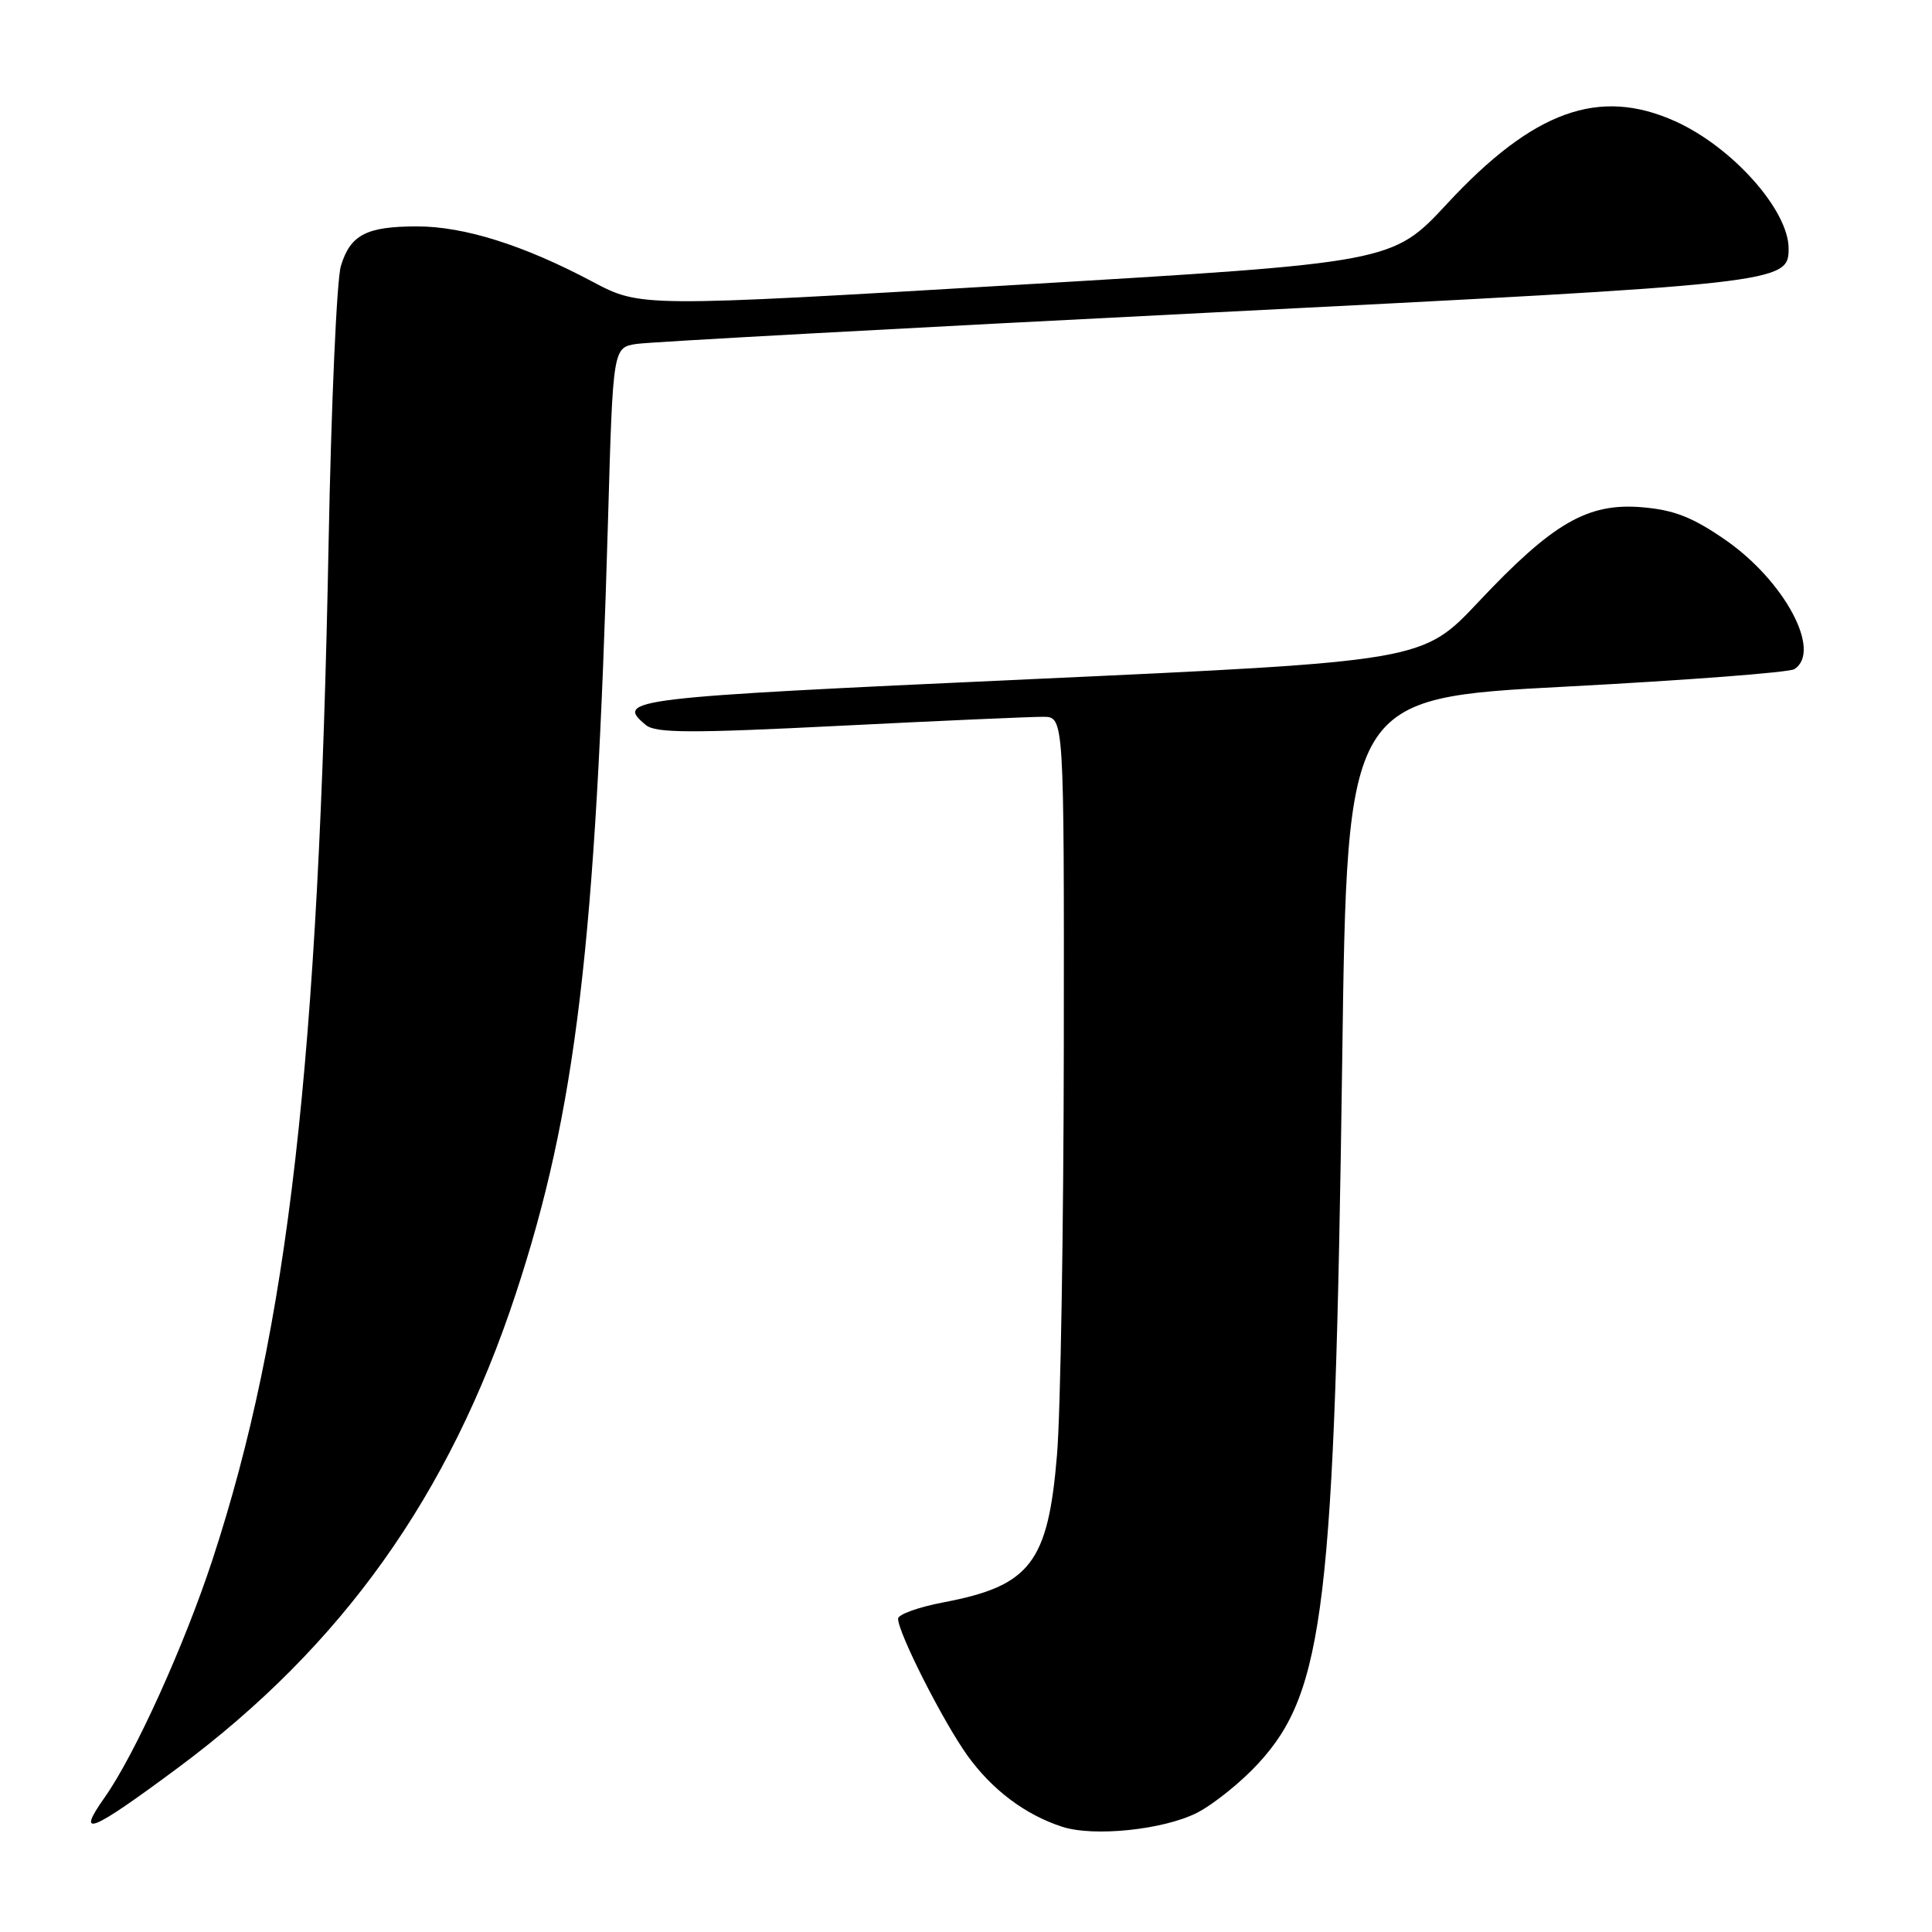 <?xml version="1.0" encoding="UTF-8" standalone="no"?>
<!DOCTYPE svg PUBLIC "-//W3C//DTD SVG 1.1//EN" "http://www.w3.org/Graphics/SVG/1.1/DTD/svg11.dtd" >
<svg xmlns="http://www.w3.org/2000/svg" xmlns:xlink="http://www.w3.org/1999/xlink" version="1.1" viewBox="0 0 256 256">
 <g >
 <path fill="currentColor"
d=" M 158.62 240.20 C 160.80 239.08 164.45 236.15 166.72 233.68 C 175.49 224.17 176.86 212.68 177.85 140.50 C 178.50 92.50 178.50 92.50 207.50 90.98 C 223.45 90.14 237.06 89.10 237.75 88.67 C 241.48 86.32 236.45 76.93 228.55 71.49 C 224.23 68.51 221.78 67.56 217.54 67.21 C 210.36 66.62 205.76 69.28 195.89 79.77 C 188.50 87.62 188.50 87.62 136.25 90.01 C 83.11 92.44 81.45 92.64 85.58 96.07 C 86.89 97.15 91.47 97.17 111.33 96.17 C 124.63 95.50 136.74 94.97 138.25 94.98 C 141.00 95.00 141.00 95.00 140.96 138.75 C 140.93 162.81 140.53 187.12 140.06 192.76 C 138.88 207.07 136.53 210.13 125.06 212.31 C 121.73 212.94 119.00 213.92 119.00 214.48 C 119.00 216.36 124.96 228.11 128.19 232.62 C 131.46 237.17 135.87 240.48 140.76 242.06 C 144.96 243.42 154.19 242.45 158.62 240.20 Z  M 23.61 234.22 C 45.33 218.08 59.52 198.16 68.32 171.50 C 76.32 147.23 78.96 125.12 80.57 68.77 C 81.22 46.05 81.22 46.05 84.36 45.57 C 86.09 45.31 120.12 43.45 160.00 41.44 C 236.26 37.59 237.00 37.51 237.00 32.93 C 237.00 27.85 229.55 19.49 222.00 16.08 C 211.90 11.52 203.19 14.66 191.75 26.99 C 184.50 34.80 184.50 34.80 134.68 37.75 C 84.87 40.70 84.87 40.70 78.50 37.32 C 69.41 32.49 61.51 30.00 55.28 30.00 C 48.55 30.00 46.43 31.10 45.17 35.24 C 44.62 37.03 43.89 53.57 43.54 72.00 C 42.24 140.73 38.20 176.06 28.15 206.68 C 24.41 218.06 17.85 232.53 13.88 238.15 C 9.98 243.67 11.97 242.86 23.61 234.22 Z "/>
</g>
</svg>